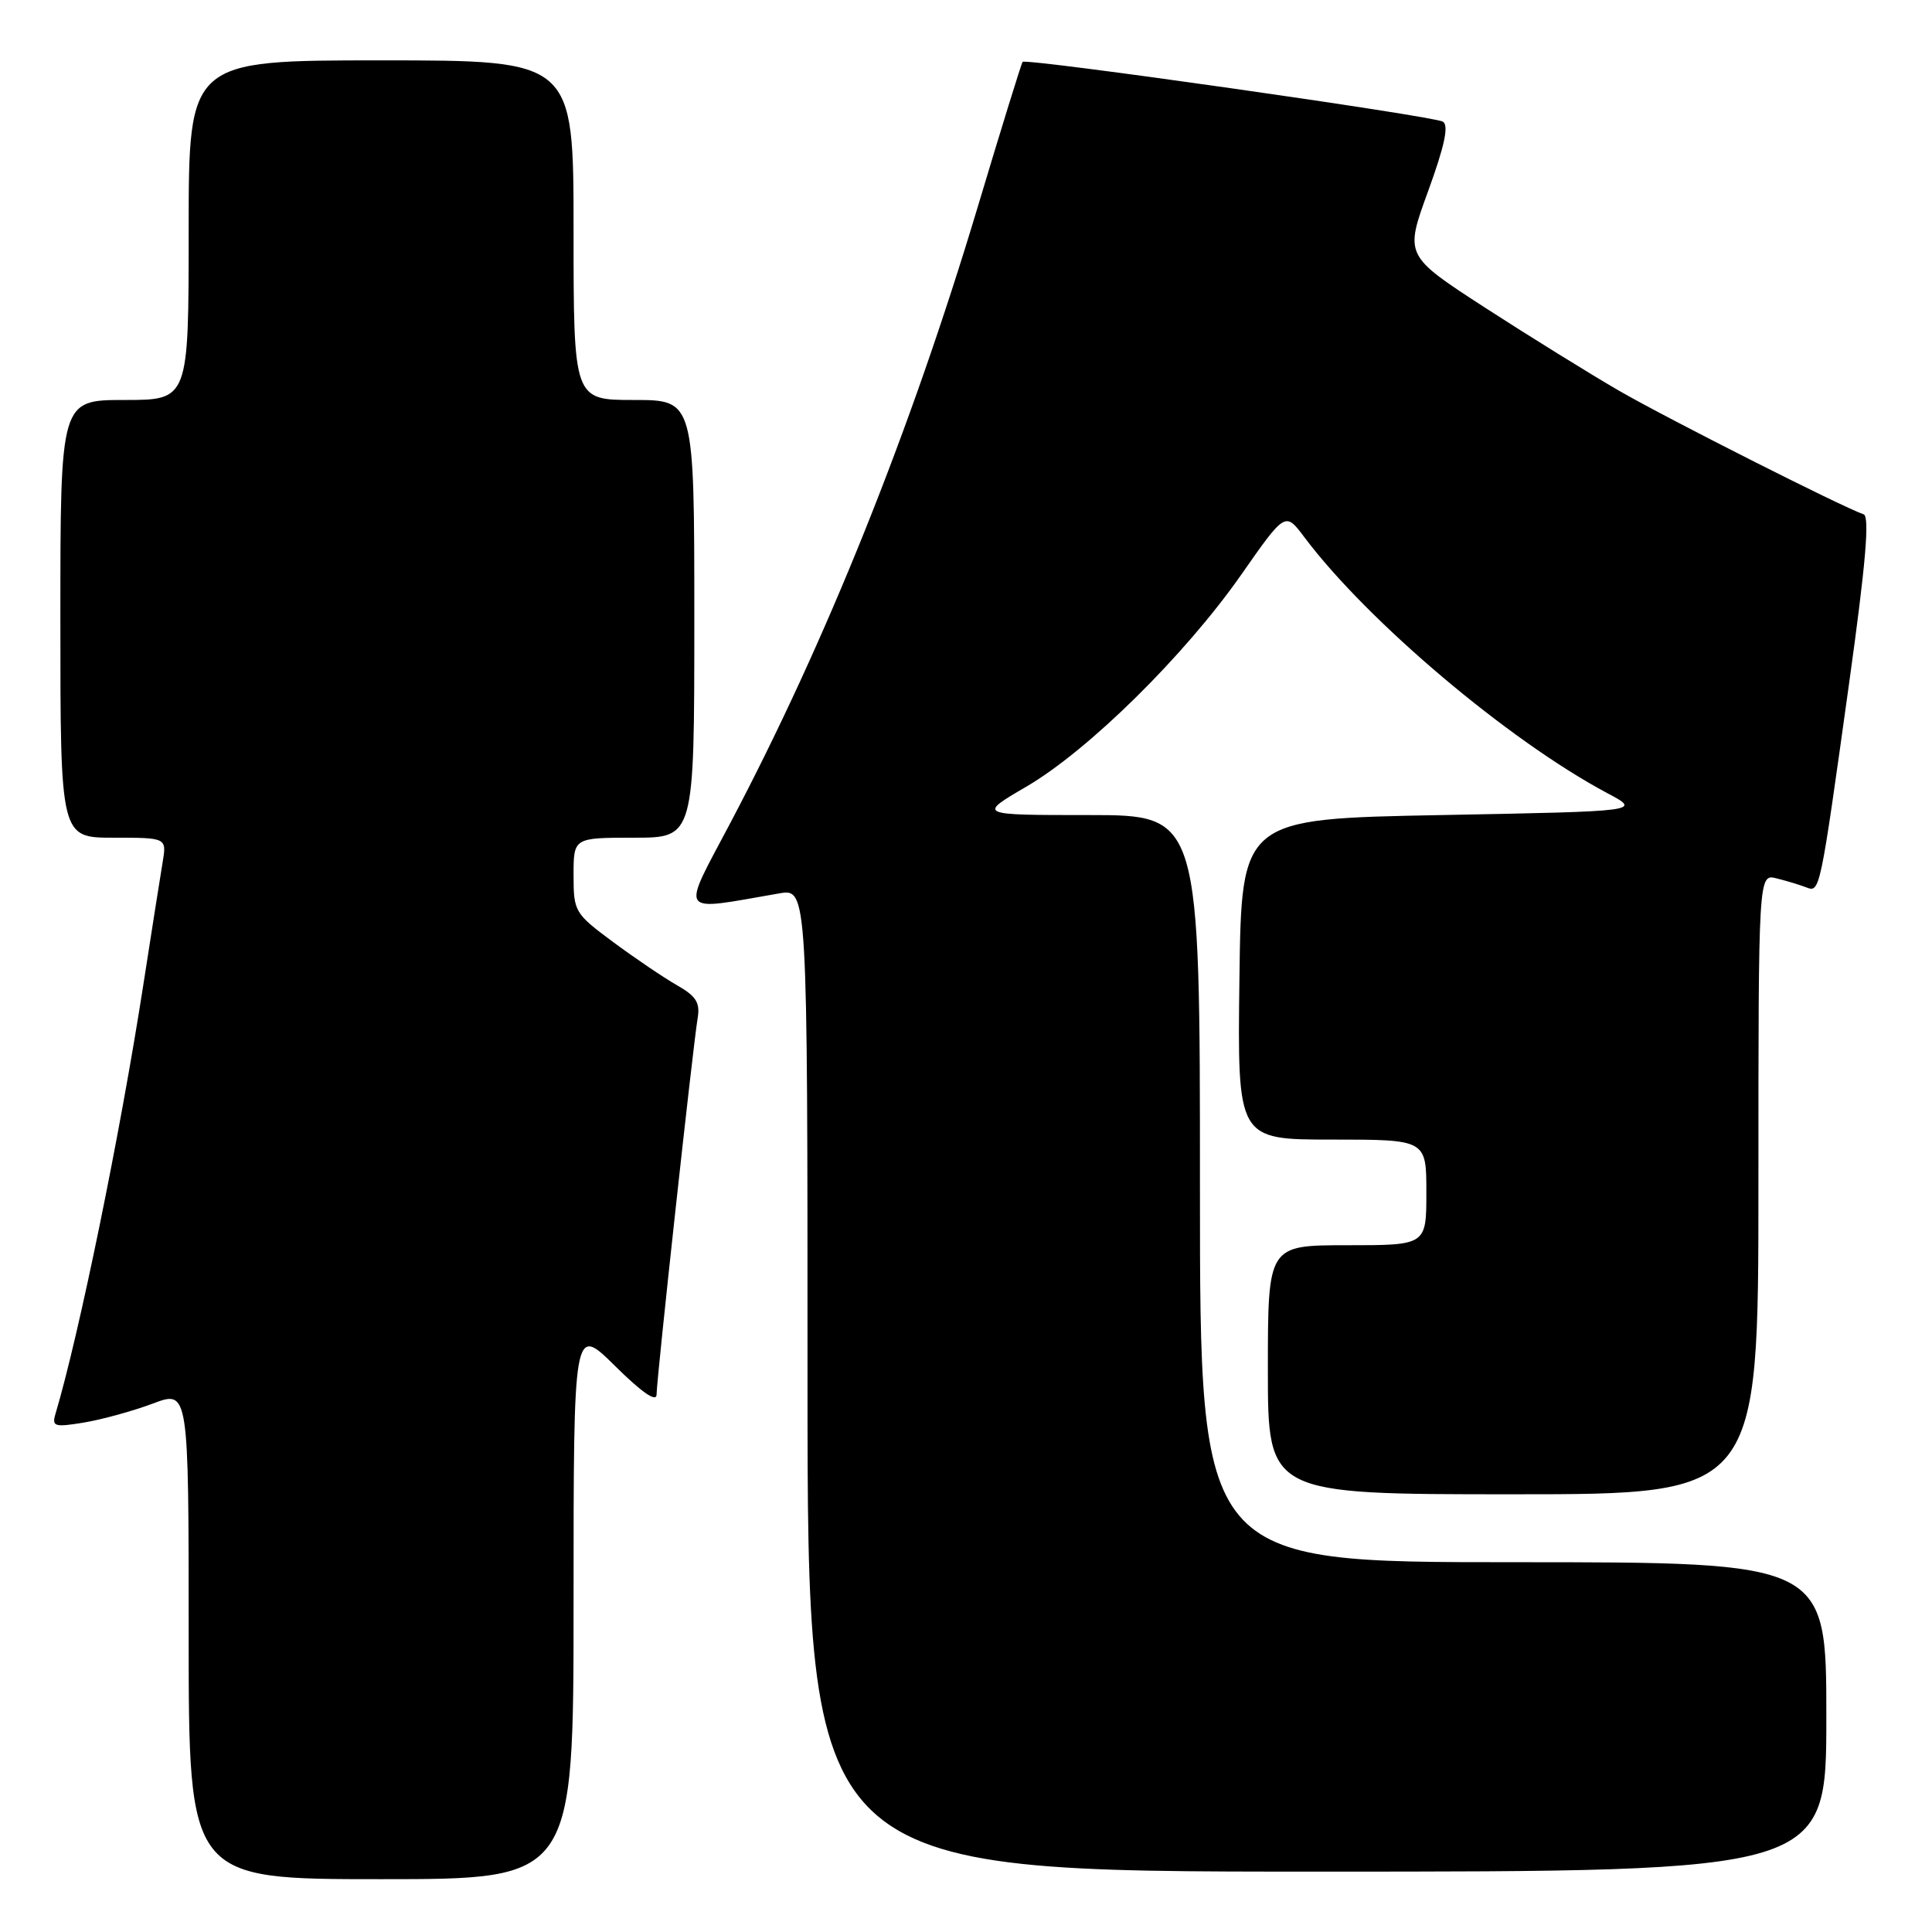 <?xml version="1.0" encoding="UTF-8" standalone="no"?>
<!DOCTYPE svg PUBLIC "-//W3C//DTD SVG 1.1//EN" "http://www.w3.org/Graphics/SVG/1.1/DTD/svg11.dtd" >
<svg xmlns="http://www.w3.org/2000/svg" xmlns:xlink="http://www.w3.org/1999/xlink" version="1.1" viewBox="0 0 256 256">
 <g >
 <path fill="currentColor"
d=" M 76.00 212.28 C 76.00 175.57 76.00 175.57 81.50 181.00 C 85.09 184.55 87.00 185.86 87.00 184.78 C 87.00 182.76 91.83 138.53 92.44 134.93 C 92.79 132.86 92.25 132.00 89.69 130.54 C 87.94 129.54 84.14 126.97 81.25 124.83 C 76.14 121.04 76.00 120.80 76.00 115.97 C 76.00 111.00 76.00 111.00 84.00 111.00 C 92.00 111.00 92.00 111.00 92.00 82.00 C 92.00 53.00 92.00 53.00 84.00 53.00 C 76.00 53.00 76.00 53.00 76.00 30.50 C 76.00 8.00 76.00 8.00 50.50 8.00 C 25.00 8.00 25.00 8.00 25.00 30.50 C 25.00 53.00 25.00 53.00 16.50 53.00 C 8.00 53.00 8.00 53.00 8.00 82.00 C 8.00 111.00 8.00 111.00 15.05 111.00 C 22.09 111.00 22.09 111.00 21.55 114.25 C 21.25 116.04 20.10 123.35 18.99 130.50 C 15.92 150.28 10.49 176.80 7.35 187.35 C 6.85 189.03 7.21 189.14 11.15 188.49 C 13.54 188.09 17.64 186.96 20.25 185.98 C 25.00 184.19 25.00 184.19 25.00 216.60 C 25.00 249.00 25.00 249.00 50.50 249.00 C 76.00 249.00 76.00 249.00 76.00 212.28 Z  M 242.00 227.50 C 242.00 207.00 242.00 207.00 200.50 207.00 C 159.00 207.00 159.00 207.00 159.00 157.50 C 159.00 108.00 159.00 108.00 144.27 108.00 C 129.55 108.00 129.55 108.00 135.97 104.25 C 144.21 99.45 157.01 86.82 164.47 76.15 C 170.30 67.81 170.30 67.81 172.81 71.15 C 181.20 82.34 199.91 98.14 213.00 105.11 C 217.50 107.50 217.50 107.50 191.00 108.00 C 164.50 108.50 164.50 108.50 164.23 129.75 C 163.96 151.00 163.96 151.00 176.48 151.00 C 189.00 151.00 189.00 151.00 189.00 158.00 C 189.00 165.00 189.00 165.00 178.50 165.00 C 168.00 165.00 168.00 165.00 168.00 181.50 C 168.00 198.00 168.00 198.00 200.50 198.00 C 233.00 198.00 233.00 198.00 233.00 156.89 C 233.00 115.78 233.00 115.78 235.41 116.39 C 236.73 116.72 238.49 117.25 239.31 117.57 C 241.16 118.28 241.13 118.45 245.02 90.51 C 247.22 74.72 247.76 68.42 246.94 68.15 C 244.22 67.24 221.01 55.51 214.56 51.79 C 210.68 49.54 202.69 44.59 196.81 40.79 C 186.12 33.86 186.12 33.86 189.23 25.34 C 191.42 19.32 192.00 16.62 191.19 16.12 C 189.98 15.37 135.96 7.68 135.50 8.20 C 135.35 8.36 132.66 17.05 129.53 27.50 C 120.62 57.19 109.47 84.96 96.85 108.90 C 90.18 121.54 89.63 120.73 103.25 118.38 C 107.00 117.74 107.00 117.74 107.00 182.87 C 107.00 248.00 107.00 248.00 174.50 248.00 C 242.00 248.00 242.00 248.00 242.00 227.50 Z "/>
</g>
</svg>